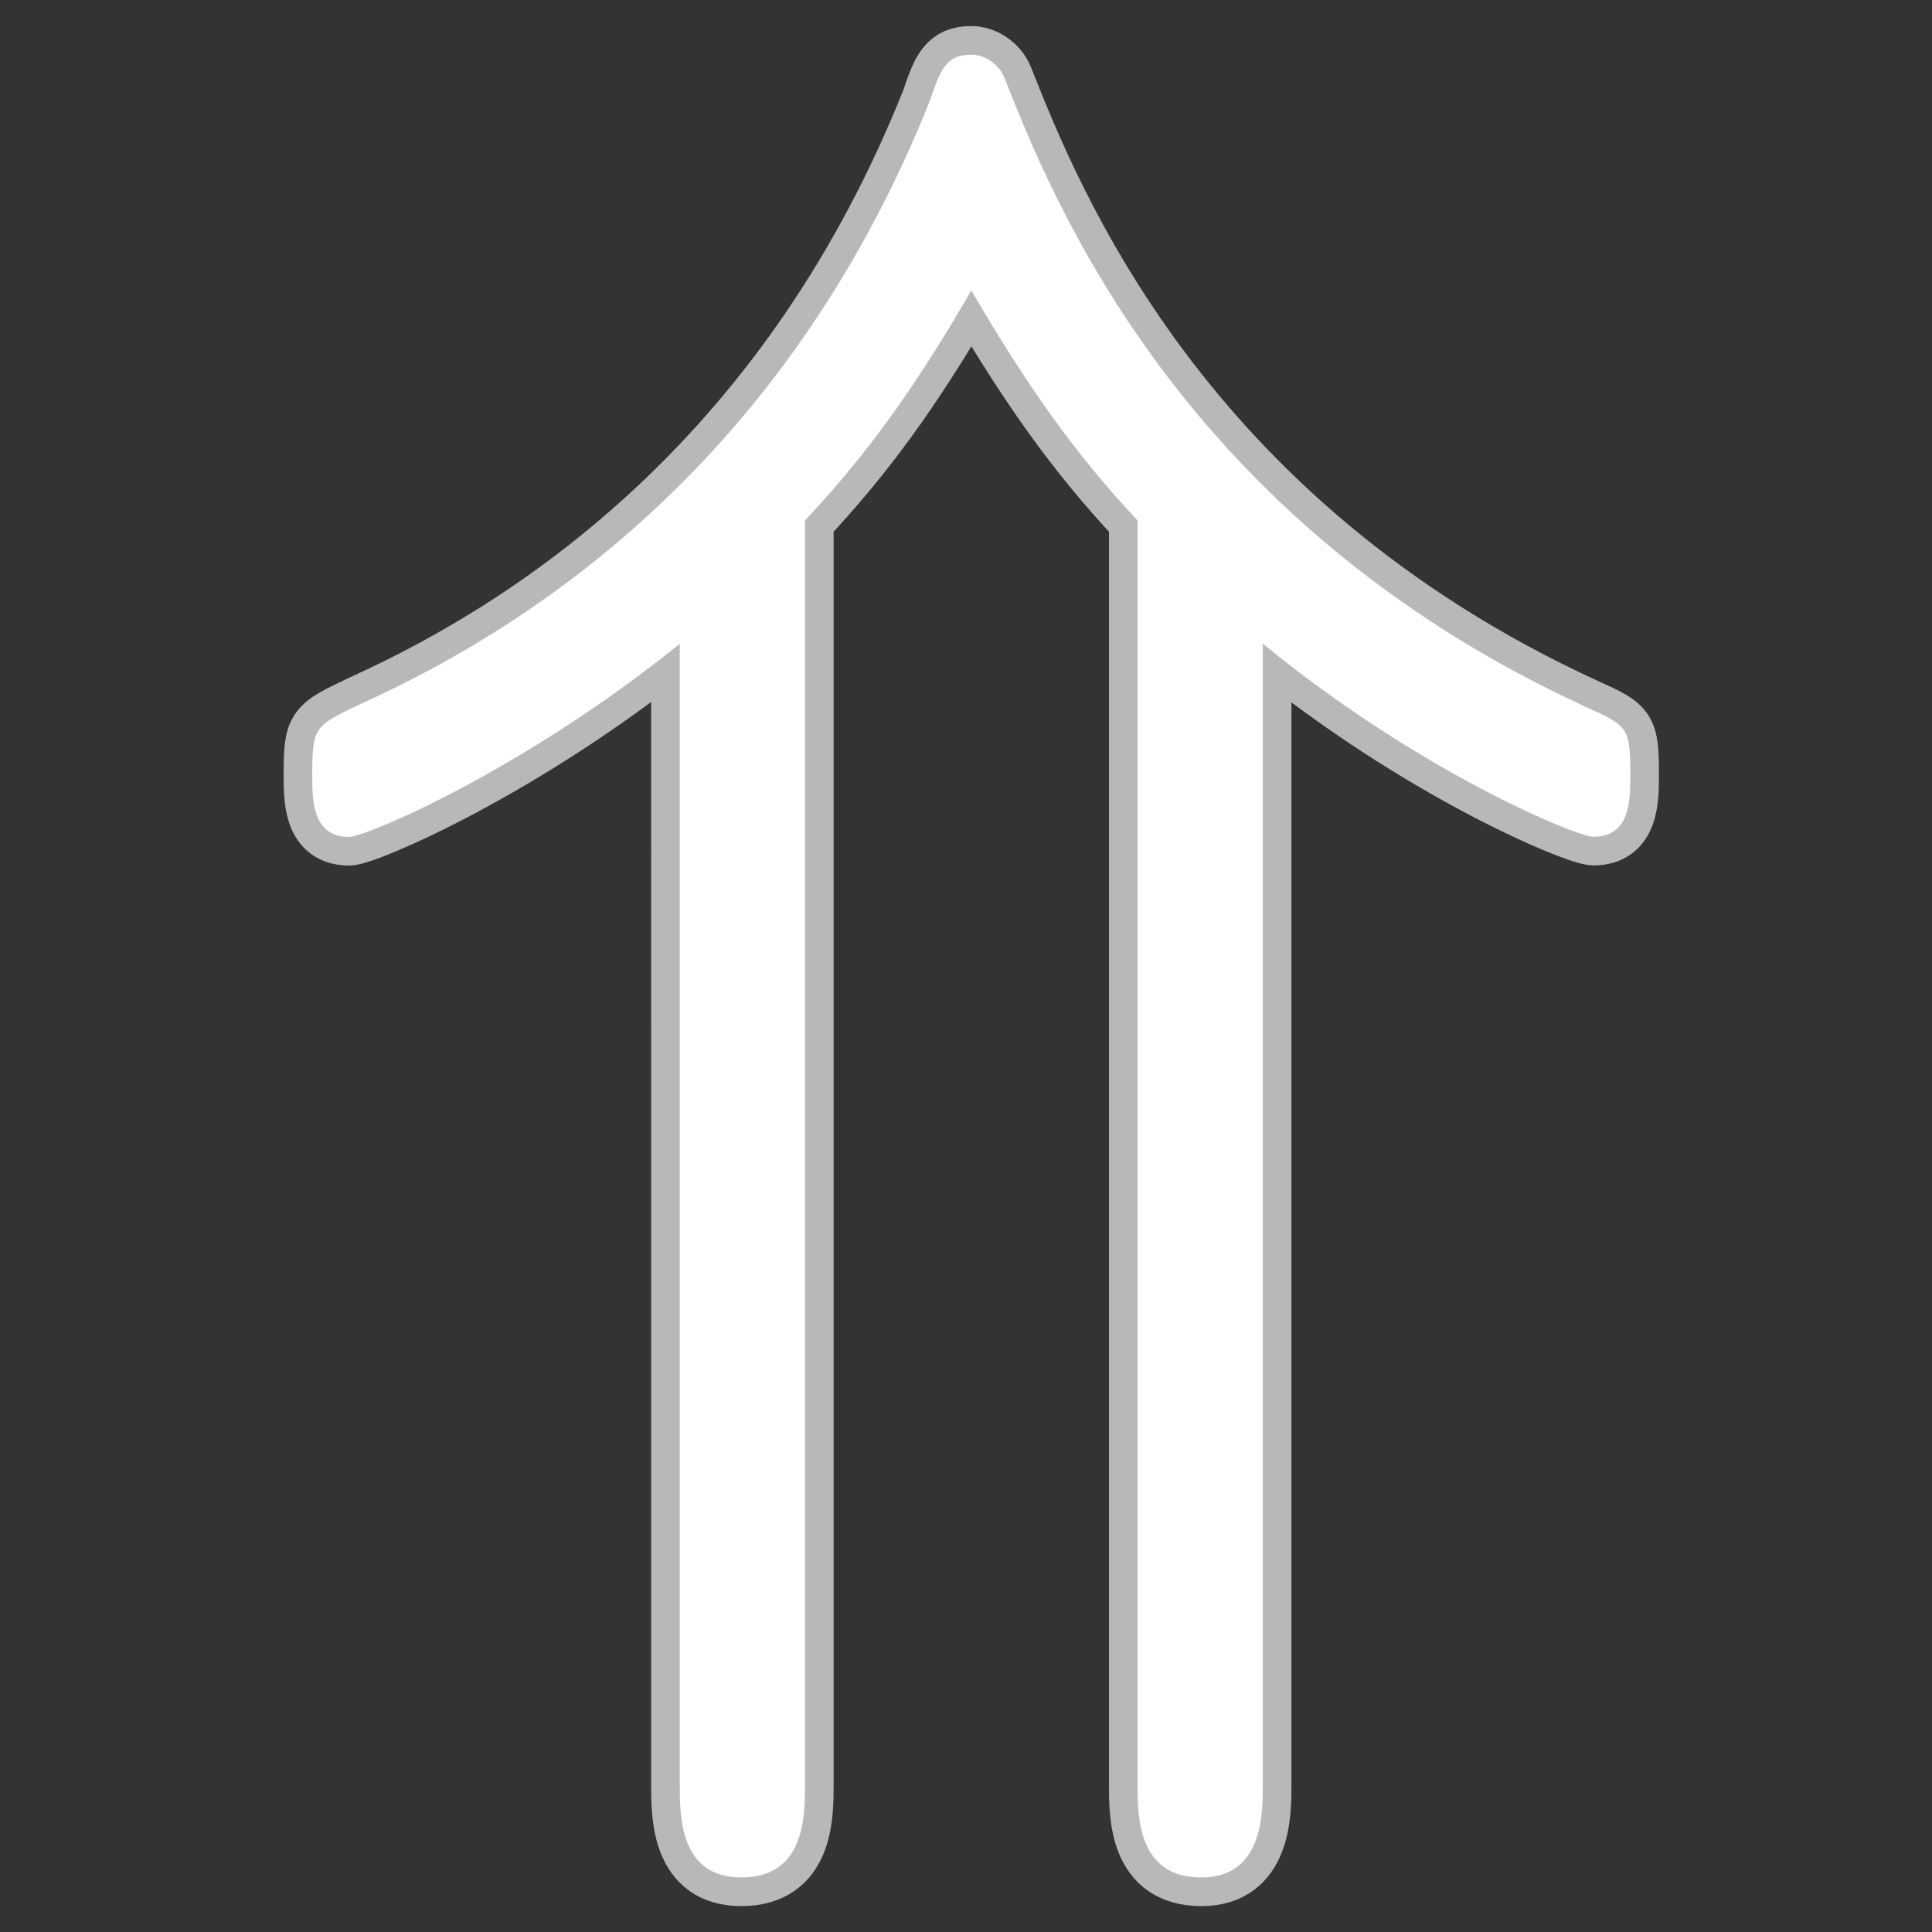 <?xml version="1.0" encoding="UTF-8" standalone="no"?>
<!-- This file was generated by dvisvgm 1.9.2 -->

<svg
   height="20"
   version="1.1"
   viewBox="37 59.802 13.5 13.5"
   width="20"
   id="svg13"
   xmlns="http://www.w3.org/2000/svg"
   xmlns:svg="http://www.w3.org/2000/svg"
   xmlns:rdf="http://www.w3.org/1999/02/22-rdf-syntax-ns#"
   xmlns:cc="http://creativecommons.org/ns#"
   xmlns:dc="http://purl.org/dc/elements/1.1/">
  <rect x="37" y="59.802" width="13.5" height="13.5" fill="#333333" stroke="none"/>
  <defs
     id="defs15" />
  <g
     id="page1"
     transform="translate(-1.248,-2.589)">
    <path
       d="m 42.998,74.865 c 0,0.215 0,0.645 0.43,0.645 0.445,0 0.445,-0.43 0.445,-0.645 v -8.837 c 0.416,-0.445 0.746,-0.889 1.162,-1.607 0.387,0.66 0.717,1.133 1.162,1.607 v 8.837 c 0,0.215 0,0.645 0.445,0.645 0.43,0 0.43,-0.445 0.43,-0.645 v -7.976 c 1.105,0.904 2.195,1.349 2.31,1.349 0.258,0 0.258,-0.258 0.258,-0.43 0,-0.33 -0.014,-0.344 -0.301,-0.473 -2.855,-1.306 -3.744,-3.572 -4.074,-4.404 -0.043,-0.1 -0.143,-0.158 -0.23,-0.158 -0.172,0 -0.215,0.1 -0.287,0.316 -0.961,2.41 -2.64,3.615 -3.974,4.218 -0.33,0.158 -0.344,0.158 -0.344,0.502 0,0.172 0,0.43 0.258,0.43 0.115,0 1.205,-0.459 2.31,-1.349 z"
       style="opacity:1;fill:#ffffff;fill-opacity:1;stroke:#ffffff;stroke-miterlimit:4;stroke-dasharray:none;stroke-opacity:0.65;stroke-width:0.4"
       id="path18" />
  </g>
</svg>
